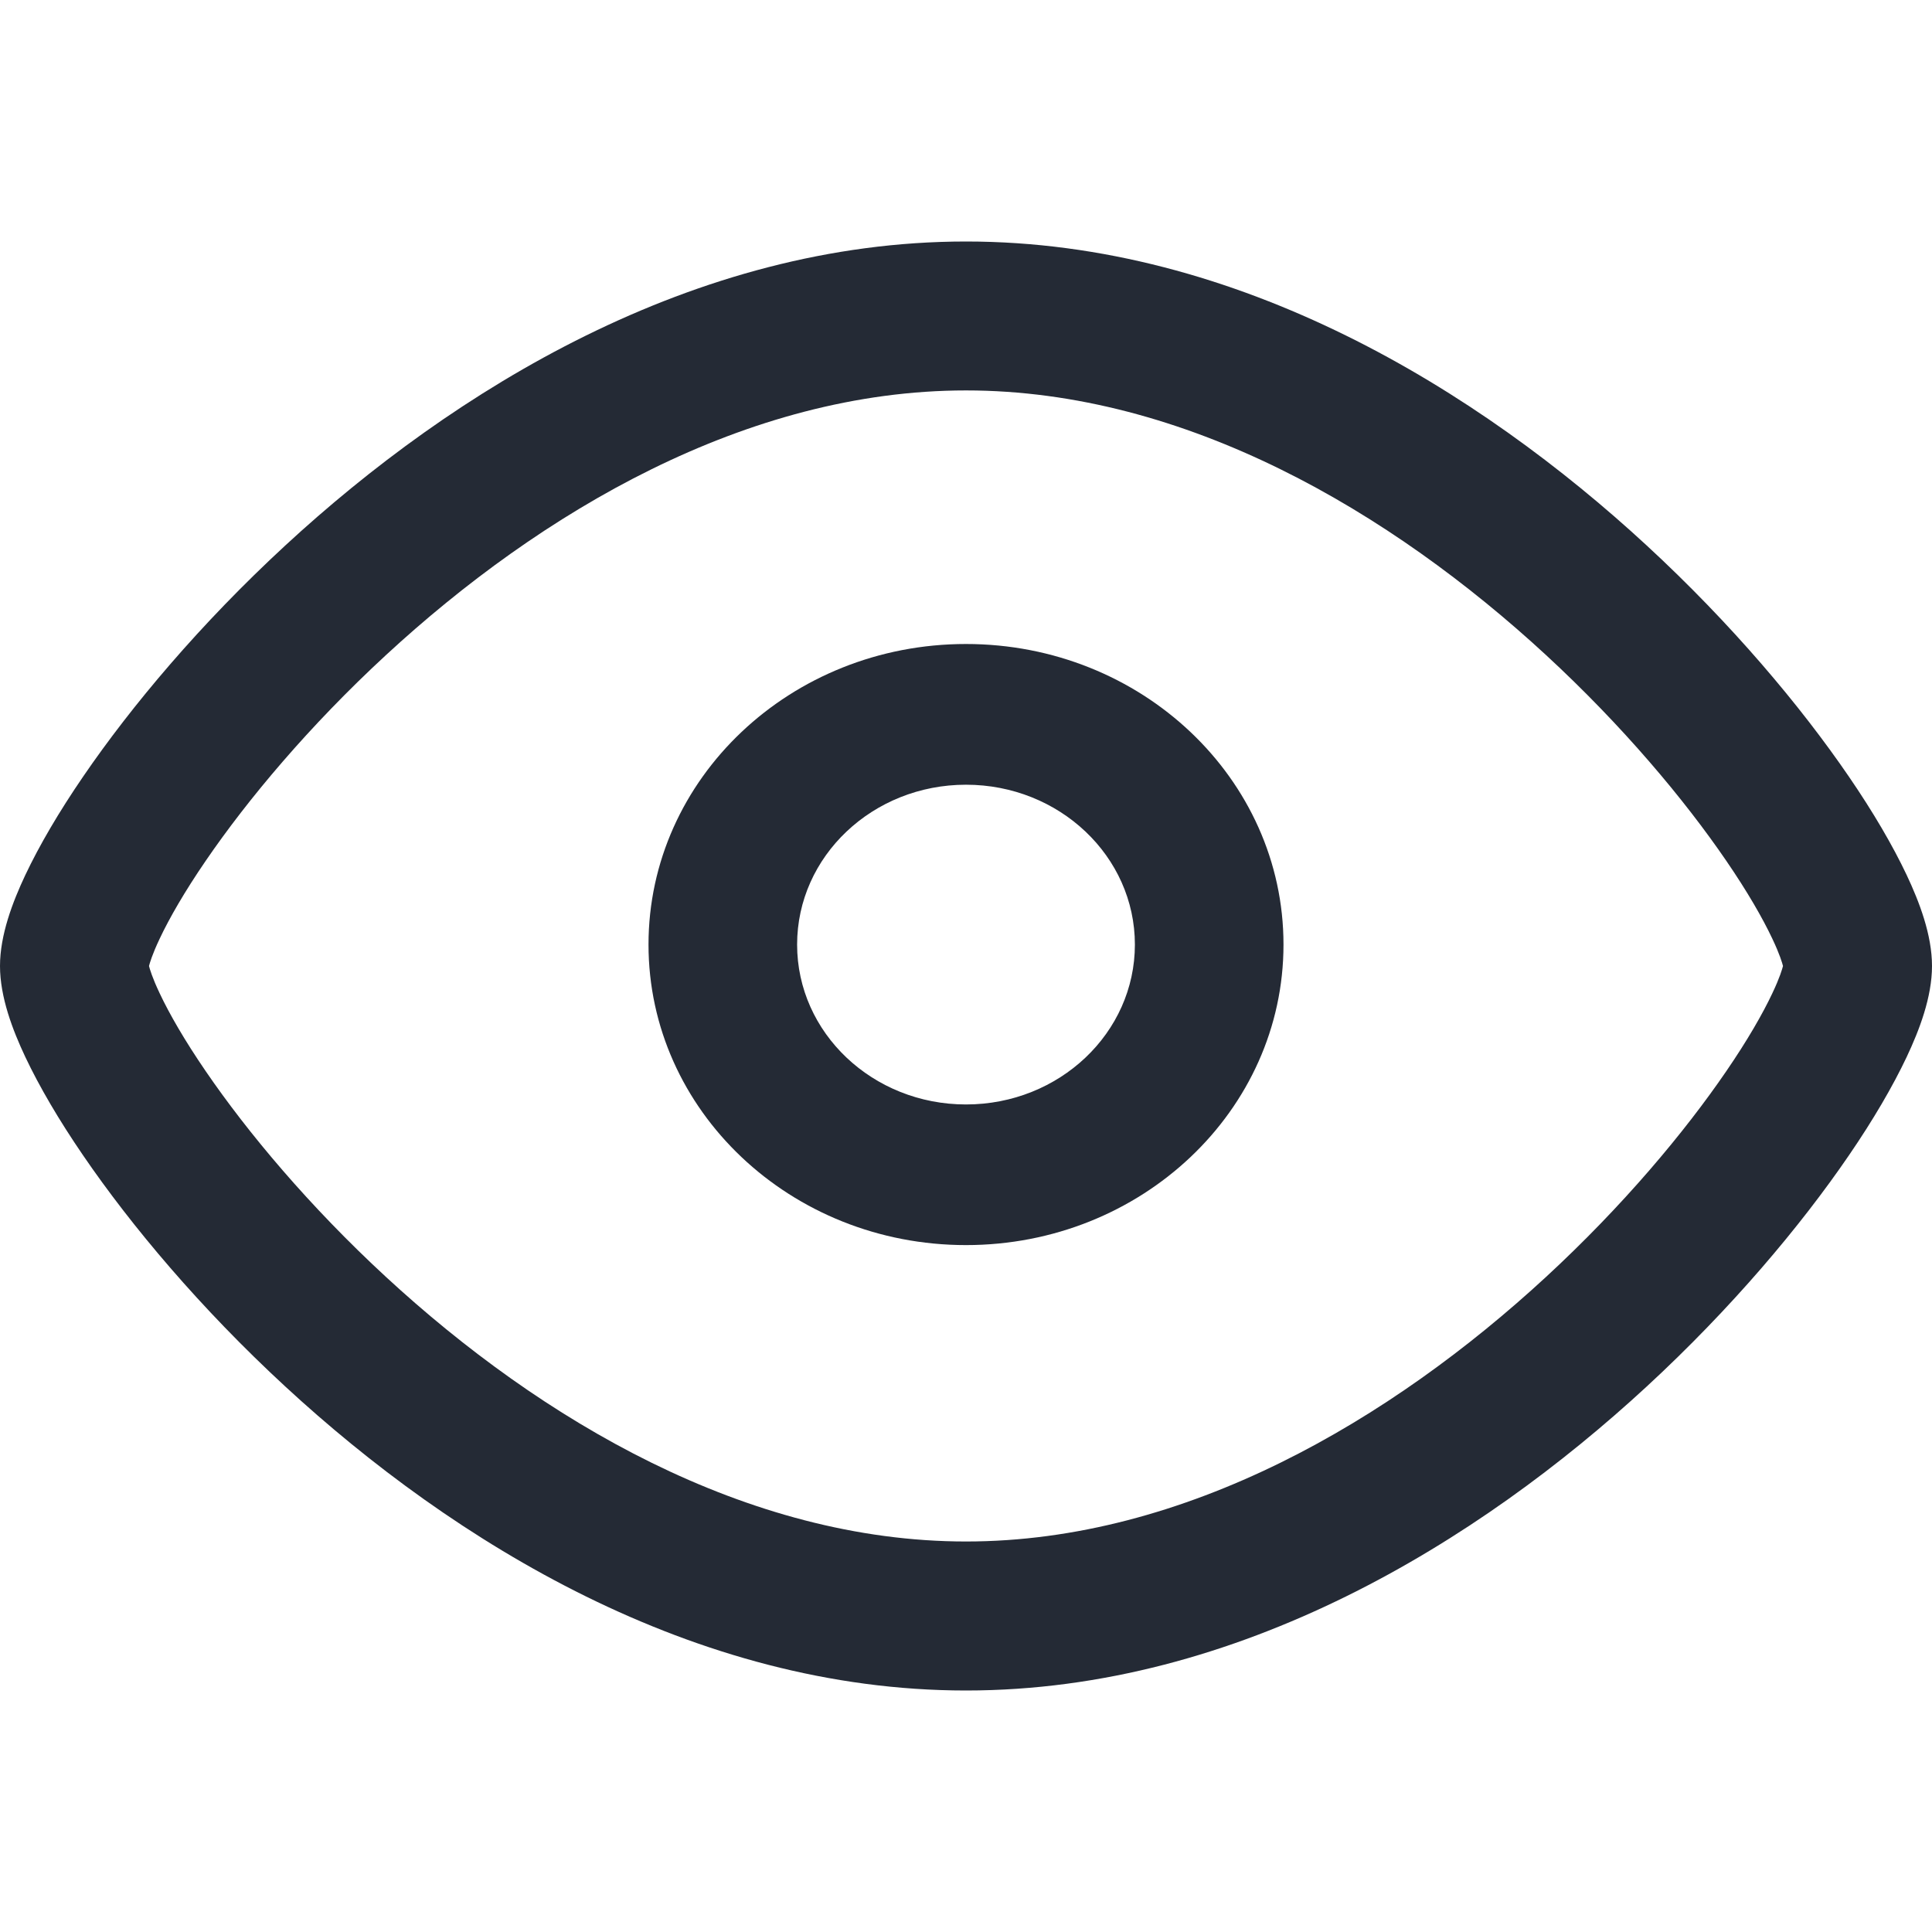 <svg width="24" height="24" viewBox="0 0 24 24" fill="none" xmlns="http://www.w3.org/2000/svg">
<path fill-rule="evenodd" clip-rule="evenodd" d="M3.543 6.777C5.627 4.853 8.611 3 12 3C15.389 3 18.373 4.853 20.457 6.777C21.51 7.749 22.367 8.769 22.968 9.648C23.268 10.086 23.512 10.503 23.686 10.871C23.843 11.204 24 11.614 24 12C24 12.386 23.843 12.796 23.686 13.129C23.512 13.497 23.268 13.914 22.968 14.352C22.367 15.231 21.51 16.251 20.457 17.223C18.373 19.147 15.389 21 12 21C8.611 21 5.627 19.147 3.543 17.223C2.49 16.251 1.633 15.231 1.032 14.352C0.732 13.914 0.488 13.497 0.314 13.129C0.157 12.796 0 12.386 0 12C0 11.614 0.157 11.204 0.314 10.871C0.488 10.503 0.732 10.086 1.032 9.648C1.633 8.769 2.49 7.749 3.543 6.777ZM1.851 12C1.86 12.035 1.89 12.142 1.983 12.338C2.104 12.595 2.294 12.925 2.555 13.306C3.076 14.068 3.841 14.982 4.793 15.861C6.718 17.638 9.272 19.149 12 19.149C14.727 19.149 17.282 17.638 19.207 15.861C20.159 14.982 20.924 14.068 21.445 13.306C21.706 12.925 21.896 12.595 22.017 12.338C22.11 12.142 22.14 12.035 22.149 12C22.14 11.965 22.11 11.858 22.017 11.662C21.896 11.405 21.706 11.075 21.445 10.694C20.924 9.932 20.159 9.018 19.207 8.139C17.282 6.362 14.727 4.85 12 4.85C9.272 4.85 6.718 6.362 4.793 8.139C3.841 9.018 3.076 9.932 2.555 10.694C2.294 11.075 2.104 11.405 1.983 11.662C1.89 11.858 1.86 11.965 1.851 12Z" fill="#242A35"/>
<path fill-rule="evenodd" clip-rule="evenodd" d="M12 9.748C10.841 9.748 9.902 10.637 9.902 11.734C9.902 12.831 10.841 13.72 12 13.72C13.159 13.72 14.098 12.831 14.098 11.734C14.098 10.637 13.159 9.748 12 9.748ZM8.056 11.734C8.056 9.671 9.822 8 12 8C14.178 8 15.944 9.671 15.944 11.734C15.944 13.796 14.178 15.467 12 15.467C9.822 15.467 8.056 13.796 8.056 11.734Z" fill="#242A35"/>
</svg>
